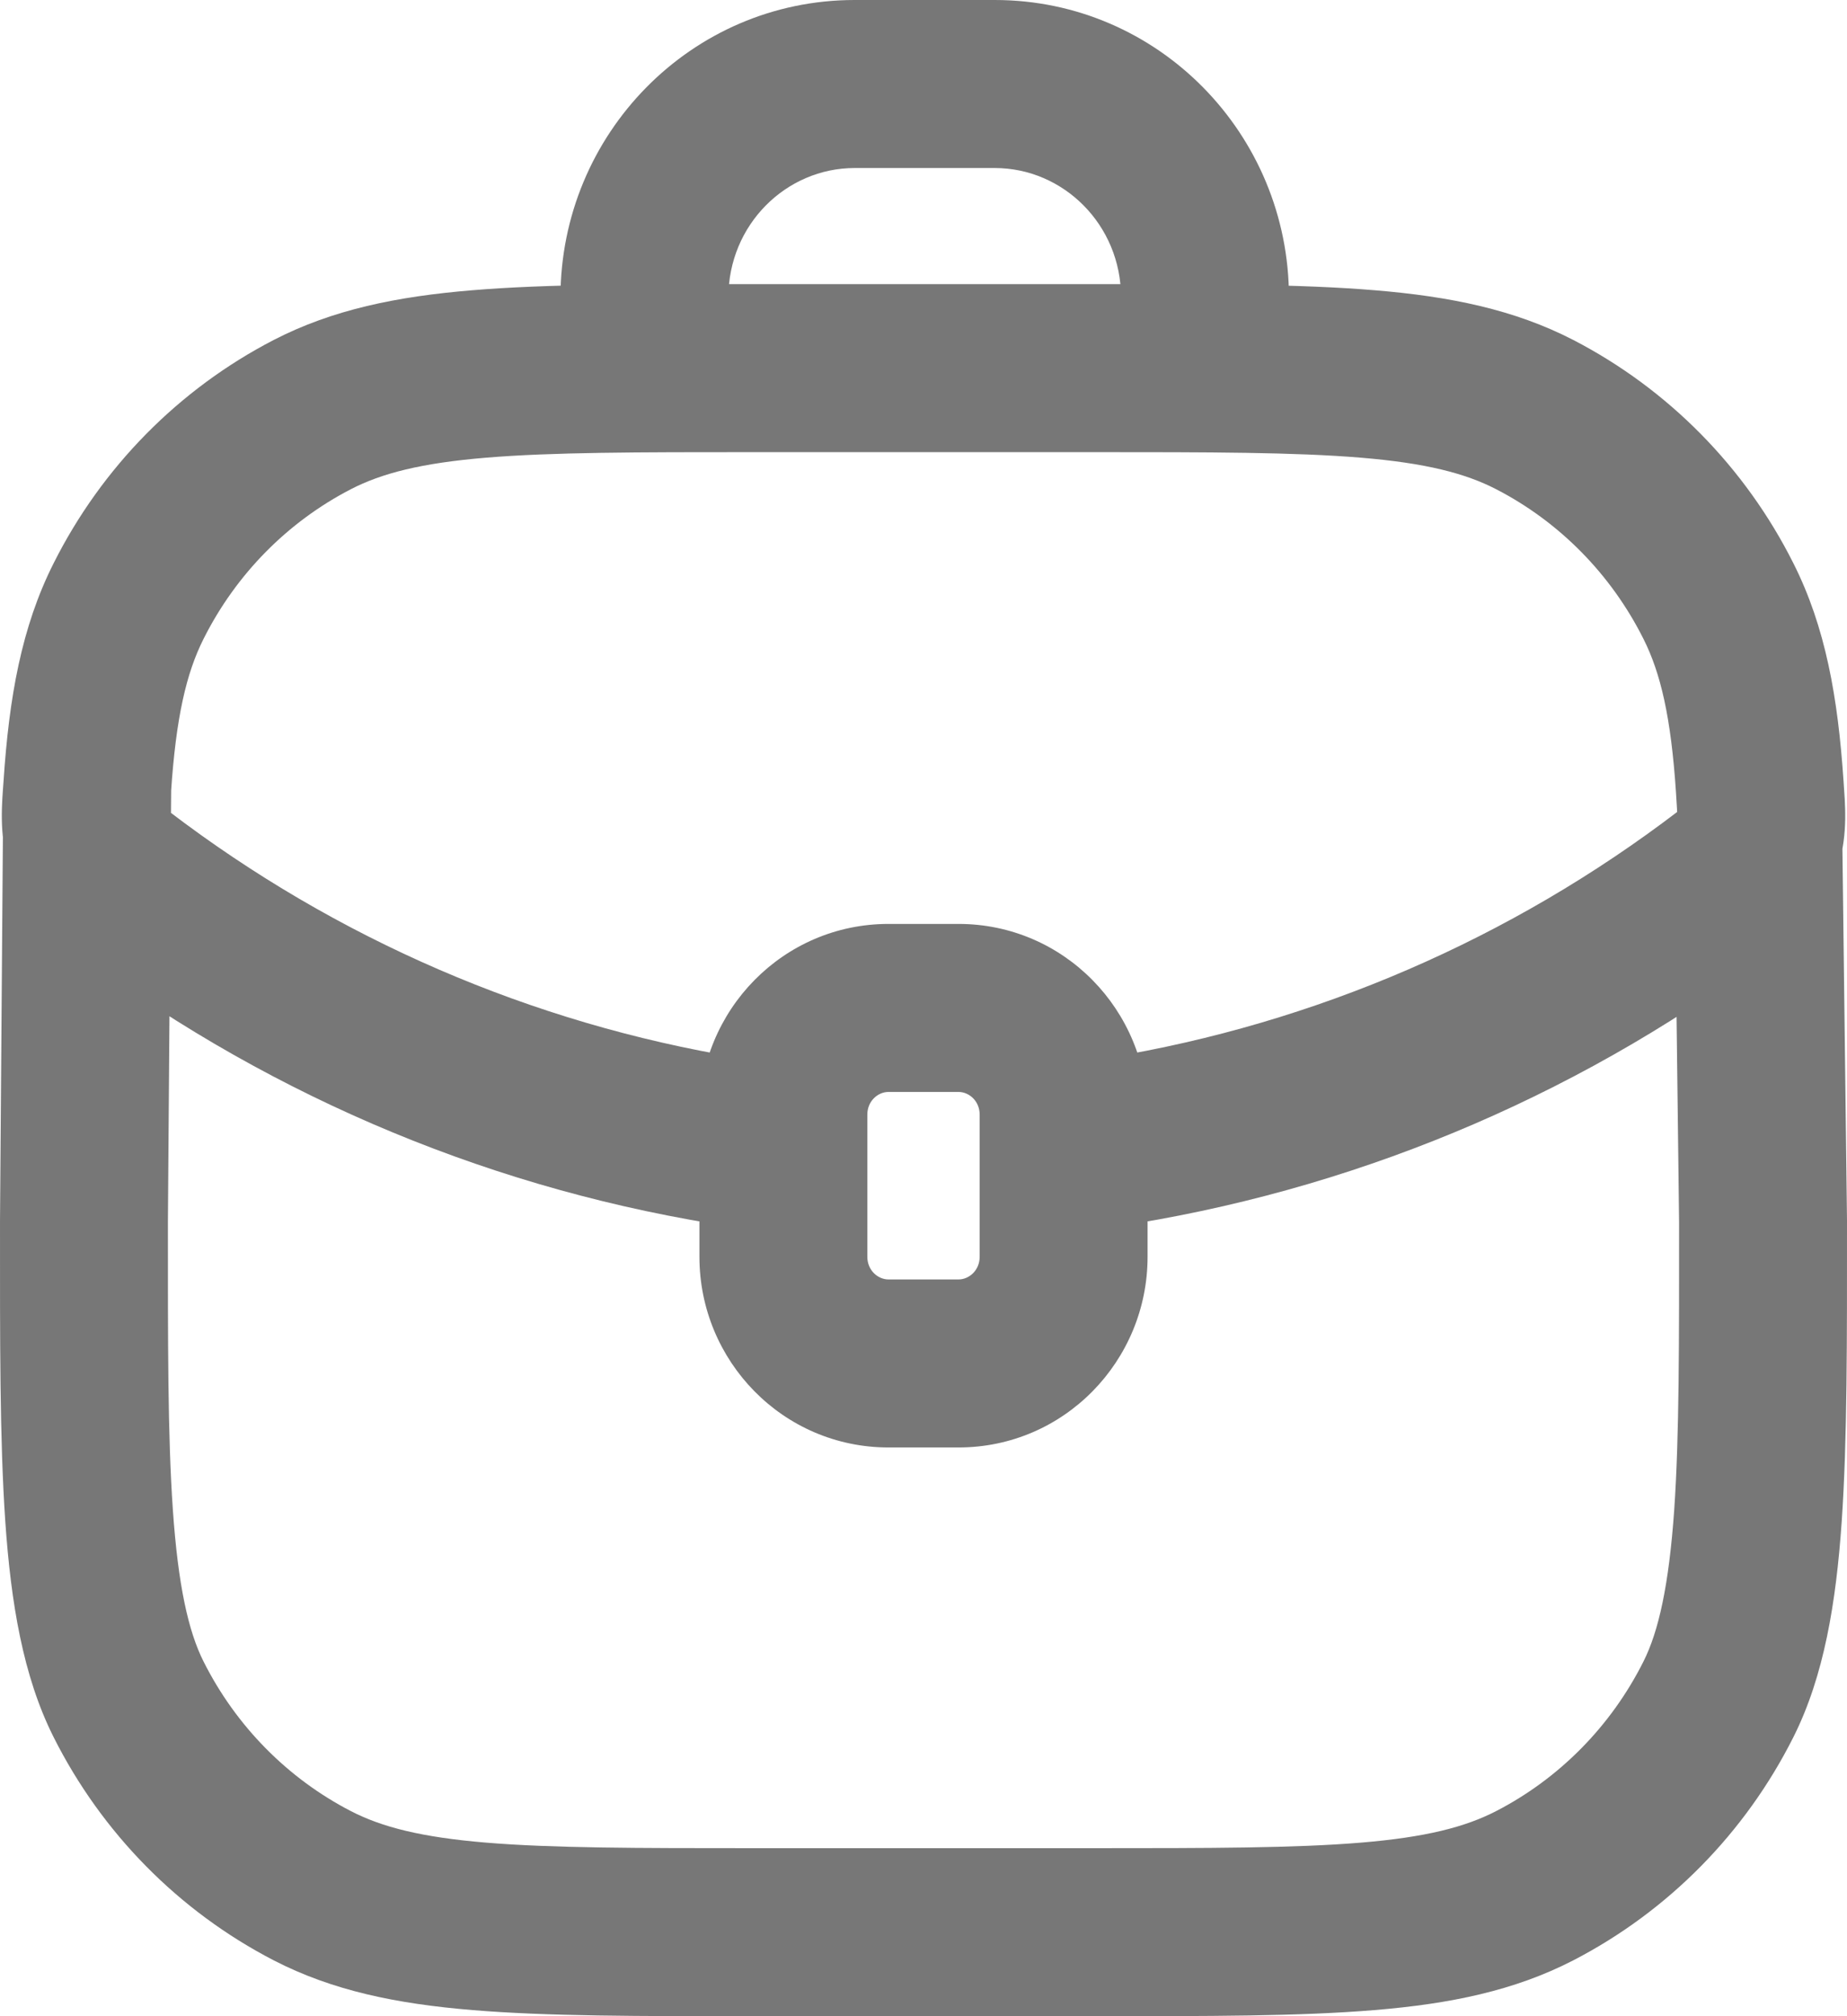 <svg width="22" height="24" viewBox="0 0 22 24" fill="none" xmlns="http://www.w3.org/2000/svg">
<path d="M3.719 22.447L3.26 23.335H3.26L3.719 22.447ZM1 14.537L3.79086e-05 14.53V14.537H1ZM1.531 20.228L2.425 19.779H2.425L1.531 20.228ZM21 14.537H22L22 14.525L21 14.537ZM20.469 20.228L21.362 20.677L20.469 20.228ZM18.281 22.447L18.74 23.335L18.281 22.447ZM18.281 4.936L17.822 5.824H17.822L18.281 4.936ZM20.469 7.155L21.362 6.706L21.362 6.706L20.469 7.155ZM3.719 4.936L4.178 5.824L3.719 4.936ZM1.531 7.155L2.425 7.604L1.531 7.155ZM20.961 9.367L19.963 9.433V9.433L20.961 9.367ZM20.944 9.998L19.99 9.697L19.99 9.697L20.944 9.998ZM20.723 10.355L21.329 11.15L21.374 11.115L21.415 11.076L20.723 10.355ZM1.056 9.998L2.01 9.697L1.056 9.998ZM1.277 10.355L0.585 11.076L0.626 11.115L0.671 11.15L1.277 10.355ZM8.635 13.576L8.798 12.59L8.635 13.576ZM1.405 10.452L0.799 11.247H0.799L1.405 10.452ZM13.365 13.576L13.202 12.59H13.202L13.365 13.576ZM20.595 10.452L21.201 11.247L21.201 11.247L20.595 10.452ZM8.997 5.382H13.003V3.382H8.997V5.382ZM13.003 22H8.997V24H13.003V22ZM8.997 22C7.578 22 6.575 21.999 5.791 21.934C5.019 21.87 4.548 21.749 4.178 21.558L3.26 23.335C3.962 23.697 4.728 23.853 5.626 23.927C6.512 24.001 7.612 24 8.997 24V22ZM3.79086e-05 14.537C3.79086e-05 15.943 -0.004 17.136 0.063 18.111C0.13 19.077 0.273 19.951 0.638 20.677L2.425 19.779C2.243 19.418 2.121 18.869 2.059 17.972C1.997 17.084 2 15.976 2 14.537H3.79086e-05ZM4.178 21.558C3.426 21.169 2.811 20.547 2.425 19.779L0.638 20.677C1.212 21.819 2.129 22.75 3.26 23.335L4.178 21.558ZM20 14.537C20 15.976 20.003 17.084 19.942 17.972C19.879 18.869 19.757 19.418 19.575 19.779L21.362 20.677C21.727 19.951 21.87 19.077 21.937 18.111C22.004 17.136 22 15.943 22 14.537H20ZM13.003 24C14.388 24 15.488 24.001 16.374 23.927C17.272 23.853 18.038 23.697 18.74 23.335L17.822 21.558C17.452 21.749 16.981 21.87 16.209 21.934C15.425 21.999 14.422 22 13.003 22V24ZM19.575 19.779C19.189 20.547 18.575 21.169 17.822 21.558L18.74 23.335C19.871 22.75 20.788 21.819 21.362 20.677L19.575 19.779ZM13.003 5.382C14.422 5.382 15.425 5.383 16.209 5.448C16.981 5.512 17.452 5.633 17.822 5.824L18.74 4.047C18.038 3.685 17.272 3.529 16.374 3.455C15.488 3.381 14.388 3.382 13.003 3.382V5.382ZM17.822 5.824C18.575 6.213 19.189 6.835 19.575 7.604L21.362 6.706C20.788 5.563 19.871 4.632 18.74 4.047L17.822 5.824ZM8.997 3.382C7.612 3.382 6.512 3.381 5.626 3.455C4.728 3.529 3.962 3.685 3.26 4.047L4.178 5.824C4.548 5.633 5.019 5.512 5.791 5.448C6.575 5.383 7.578 5.382 8.997 5.382V3.382ZM3.26 4.047C2.129 4.632 1.212 5.563 0.638 6.706L2.425 7.604C2.811 6.835 3.426 6.213 4.178 5.824L3.26 4.047ZM2.037 9.433C2.096 8.539 2.219 8.013 2.425 7.604L0.638 6.706C0.256 7.464 0.108 8.3 0.042 9.301L2.037 9.433ZM21.959 9.301C21.892 8.3 21.744 7.464 21.362 6.706L19.575 7.604C19.781 8.013 19.904 8.539 19.963 9.433L21.959 9.301ZM19.963 9.433C19.968 9.515 19.972 9.576 19.975 9.63C19.978 9.682 19.979 9.715 19.978 9.736C19.978 9.772 19.975 9.745 19.99 9.697L21.897 10.299C22.015 9.926 21.975 9.547 21.959 9.301L19.963 9.433ZM19.99 9.697C19.997 9.677 20.002 9.667 20.005 9.663C20.007 9.659 20.014 9.649 20.03 9.633L21.415 11.076C21.636 10.865 21.806 10.589 21.897 10.299L19.99 9.697ZM0.042 9.301C0.025 9.547 -0.015 9.926 0.103 10.299L2.01 9.697C2.025 9.745 2.022 9.772 2.022 9.736C2.021 9.715 2.022 9.682 2.025 9.63C2.028 9.576 2.032 9.515 2.037 9.433L0.042 9.301ZM0.103 10.299C0.194 10.589 0.365 10.865 0.585 11.076L1.97 9.633C1.986 9.649 1.993 9.659 1.995 9.663C1.998 9.667 2.004 9.677 2.01 9.697L0.103 10.299ZM10.583 12.998H11.417V10.998H10.583V12.998ZM11.669 13.268V14.96H13.669V13.268H11.669ZM11.417 15.23H10.583V17.23H11.417V15.23ZM10.331 14.96V13.268H8.331V14.96H10.331ZM10.583 15.23C10.457 15.23 10.331 15.122 10.331 14.96H8.331C8.331 16.201 9.326 17.23 10.583 17.23V15.23ZM11.669 14.96C11.669 15.122 11.543 15.23 11.417 15.23V17.23C12.674 17.23 13.669 16.201 13.669 14.96H11.669ZM11.417 12.998C11.543 12.998 11.669 13.106 11.669 13.268H13.669C13.669 12.028 12.674 10.998 11.417 10.998V12.998ZM10.583 10.998C9.326 10.998 8.331 12.028 8.331 13.268H10.331C10.331 13.106 10.457 12.998 10.583 12.998V10.998ZM10.18 2H11.849V0H10.18V2ZM13.353 3.539V4.385H15.353V3.539H13.353ZM6.676 3.539V4.385H8.676V3.539H6.676ZM11.849 2C12.666 2 13.353 2.676 13.353 3.539H15.353C15.353 1.598 13.797 0 11.849 0V2ZM10.18 0C8.232 0 6.676 1.598 6.676 3.539H8.676C8.676 2.676 9.363 2 10.18 2V0ZM13.202 12.59L12.506 12.704L12.832 14.678L13.528 14.563L13.202 12.59ZM21.201 11.247L21.329 11.15L20.116 9.559L19.988 9.657L21.201 11.247ZM8.472 14.563L9.168 14.678L9.494 12.704L8.798 12.59L8.472 14.563ZM2.011 9.657L1.884 9.559L0.671 11.15L0.799 11.247L2.011 9.657ZM8.798 12.59C6.333 12.183 4.004 11.177 2.011 9.657L0.799 11.247C3.05 12.965 5.684 14.103 8.472 14.563L8.798 12.59ZM13.528 14.563C16.316 14.103 18.95 12.965 21.201 11.247L19.988 9.657C17.996 11.177 15.667 12.183 13.202 12.59L13.528 14.563ZM22 14.525L21.944 9.986L19.944 10.011L20 14.55L22 14.525ZM2 14.545L2.039 9.374L0.039 9.359L6.67572e-05 14.53L2 14.545Z" fill="#777777"/>
</svg>
